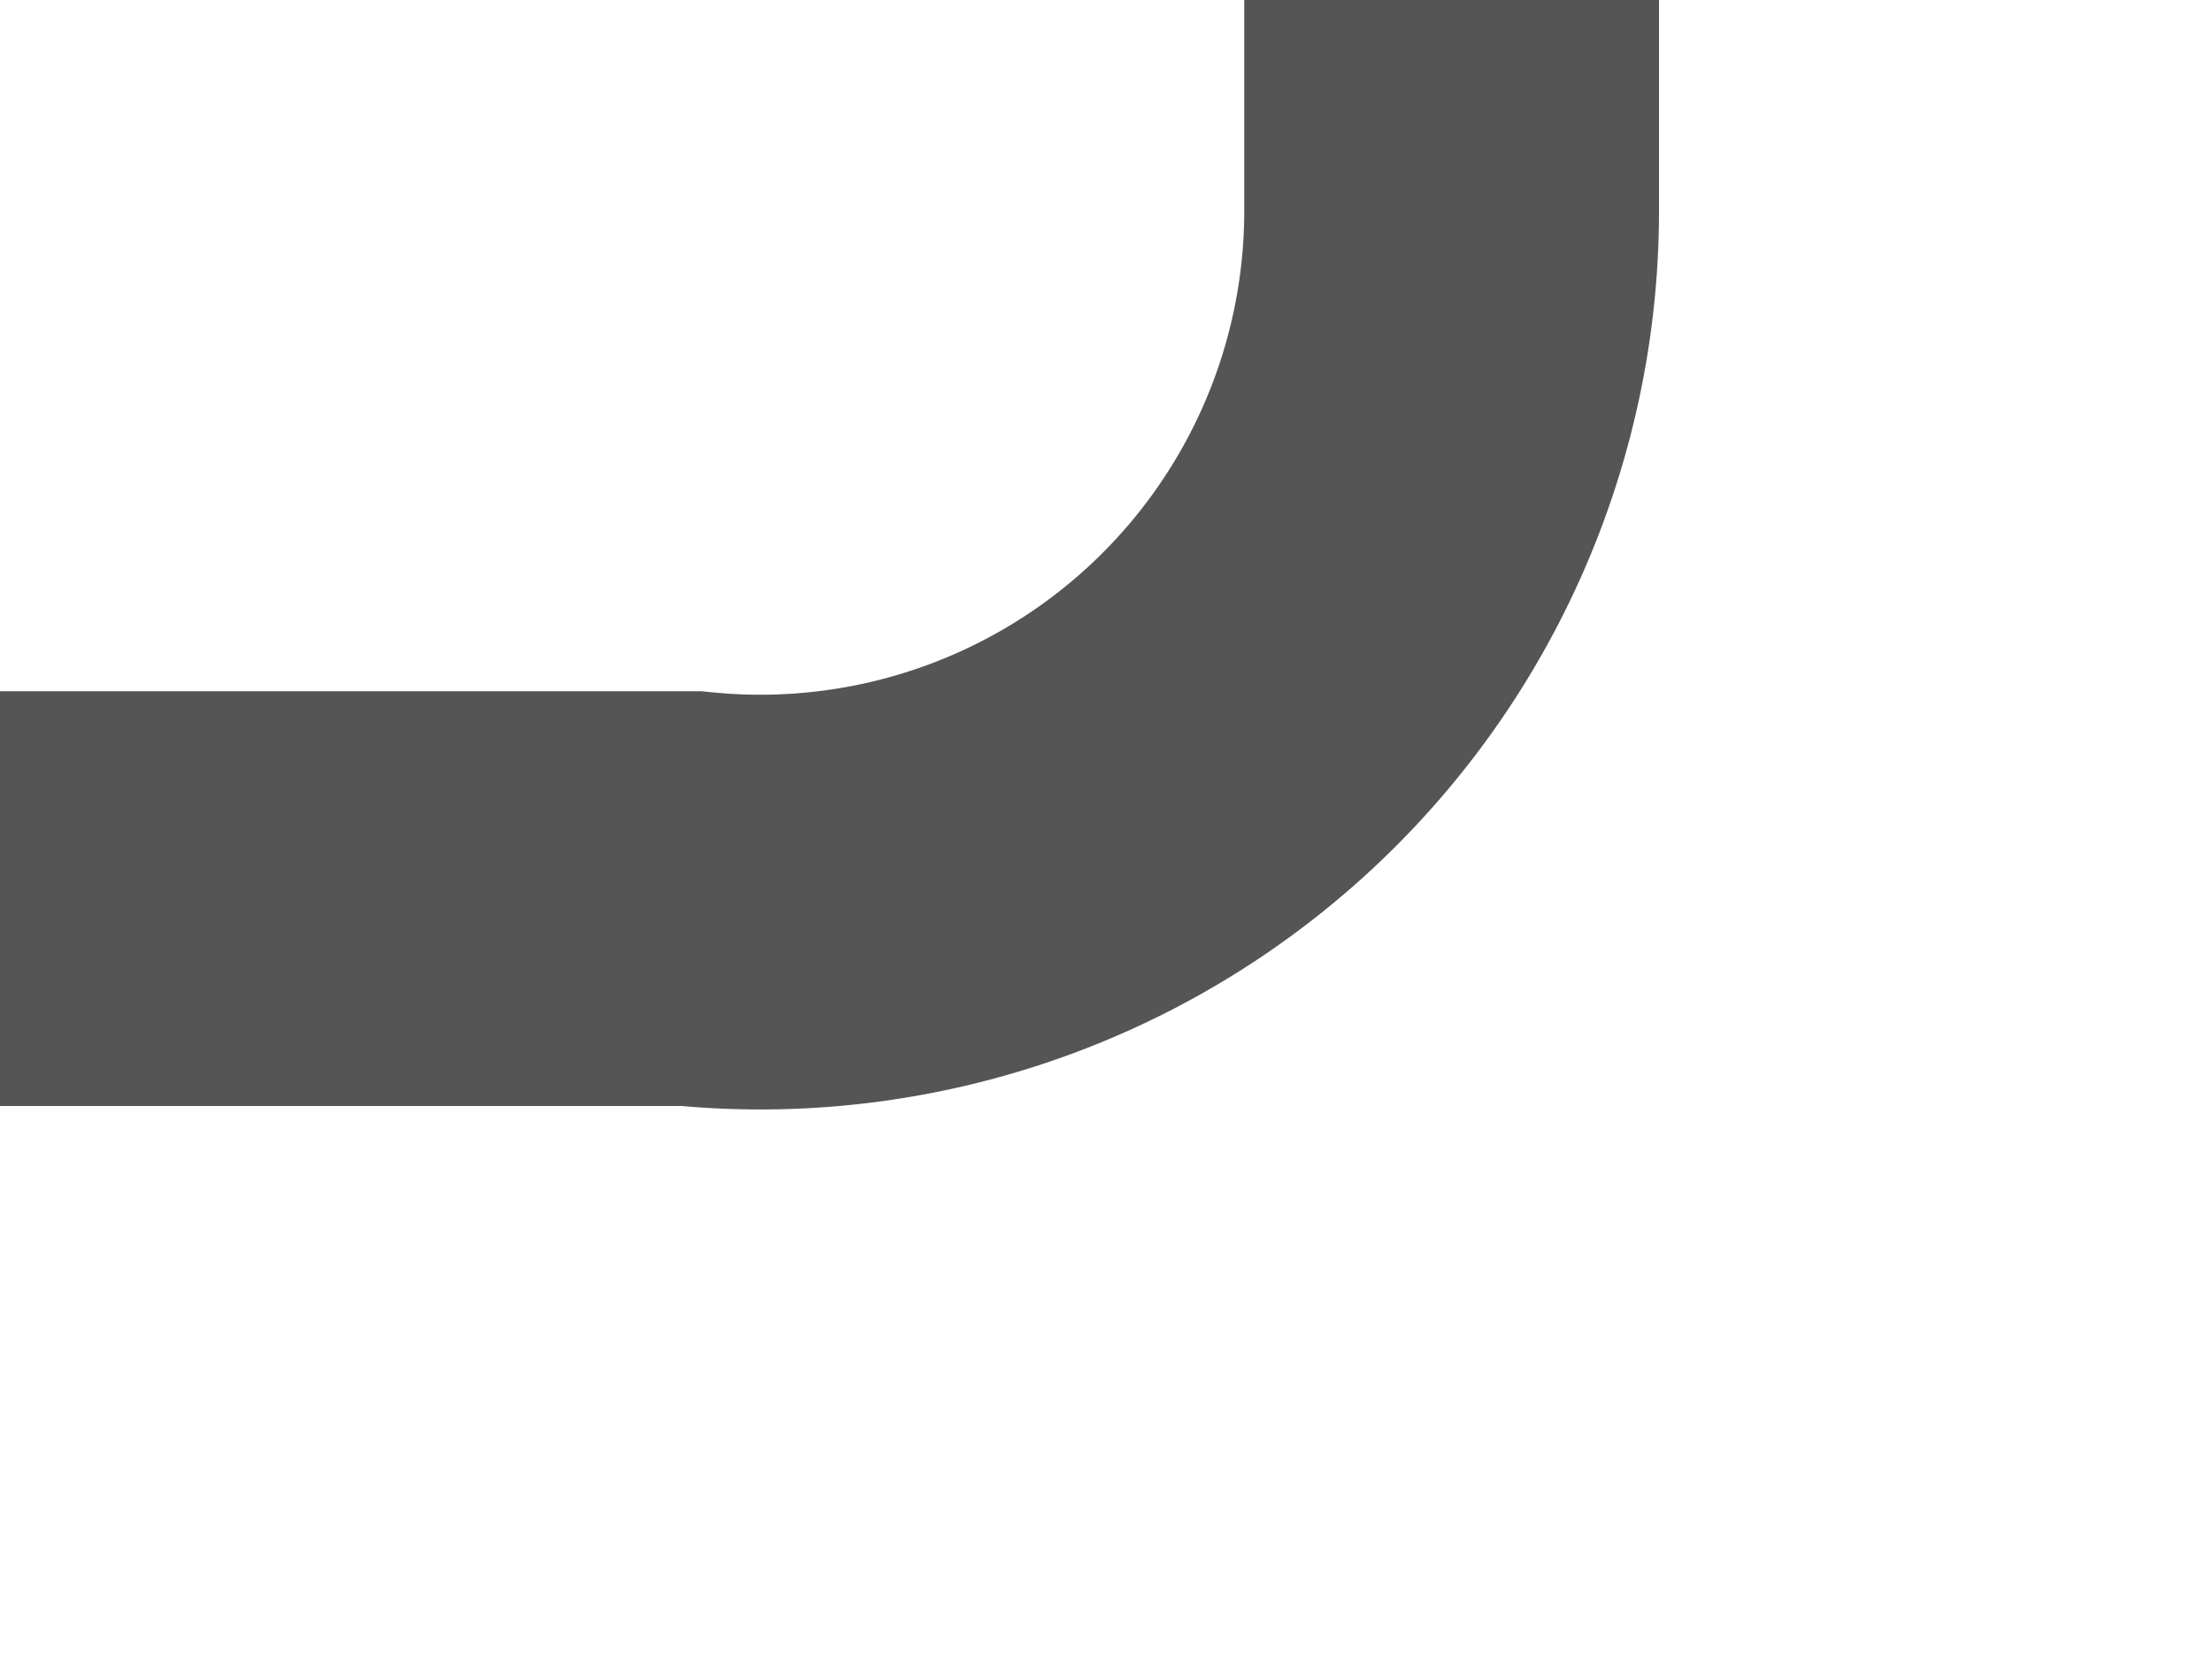 ﻿<?xml version="1.0" encoding="utf-8"?>
<svg version="1.1" xmlns:xlink="http://www.w3.org/1999/xlink" width="16px" height="12px" preserveAspectRatio="xMinYMid meet" viewBox="300 688  16 10" xmlns="http://www.w3.org/2000/svg">
  <path d="M 300 693.5  L 305 693.5  A 5 5 0 0 0 310.5 688.5 L 310.5 674  A 5 5 0 0 1 315.5 669.5 L 491 669.5  A 5 5 0 0 0 496.5 664.5 L 496.5 595  " stroke-width="3" stroke="#555555" fill="none" />
  <path d="M 505.4 597  L 496.5 588  L 487.6 597  L 505.4 597  Z " fill-rule="nonzero" fill="#555555" stroke="none" />
</svg>
